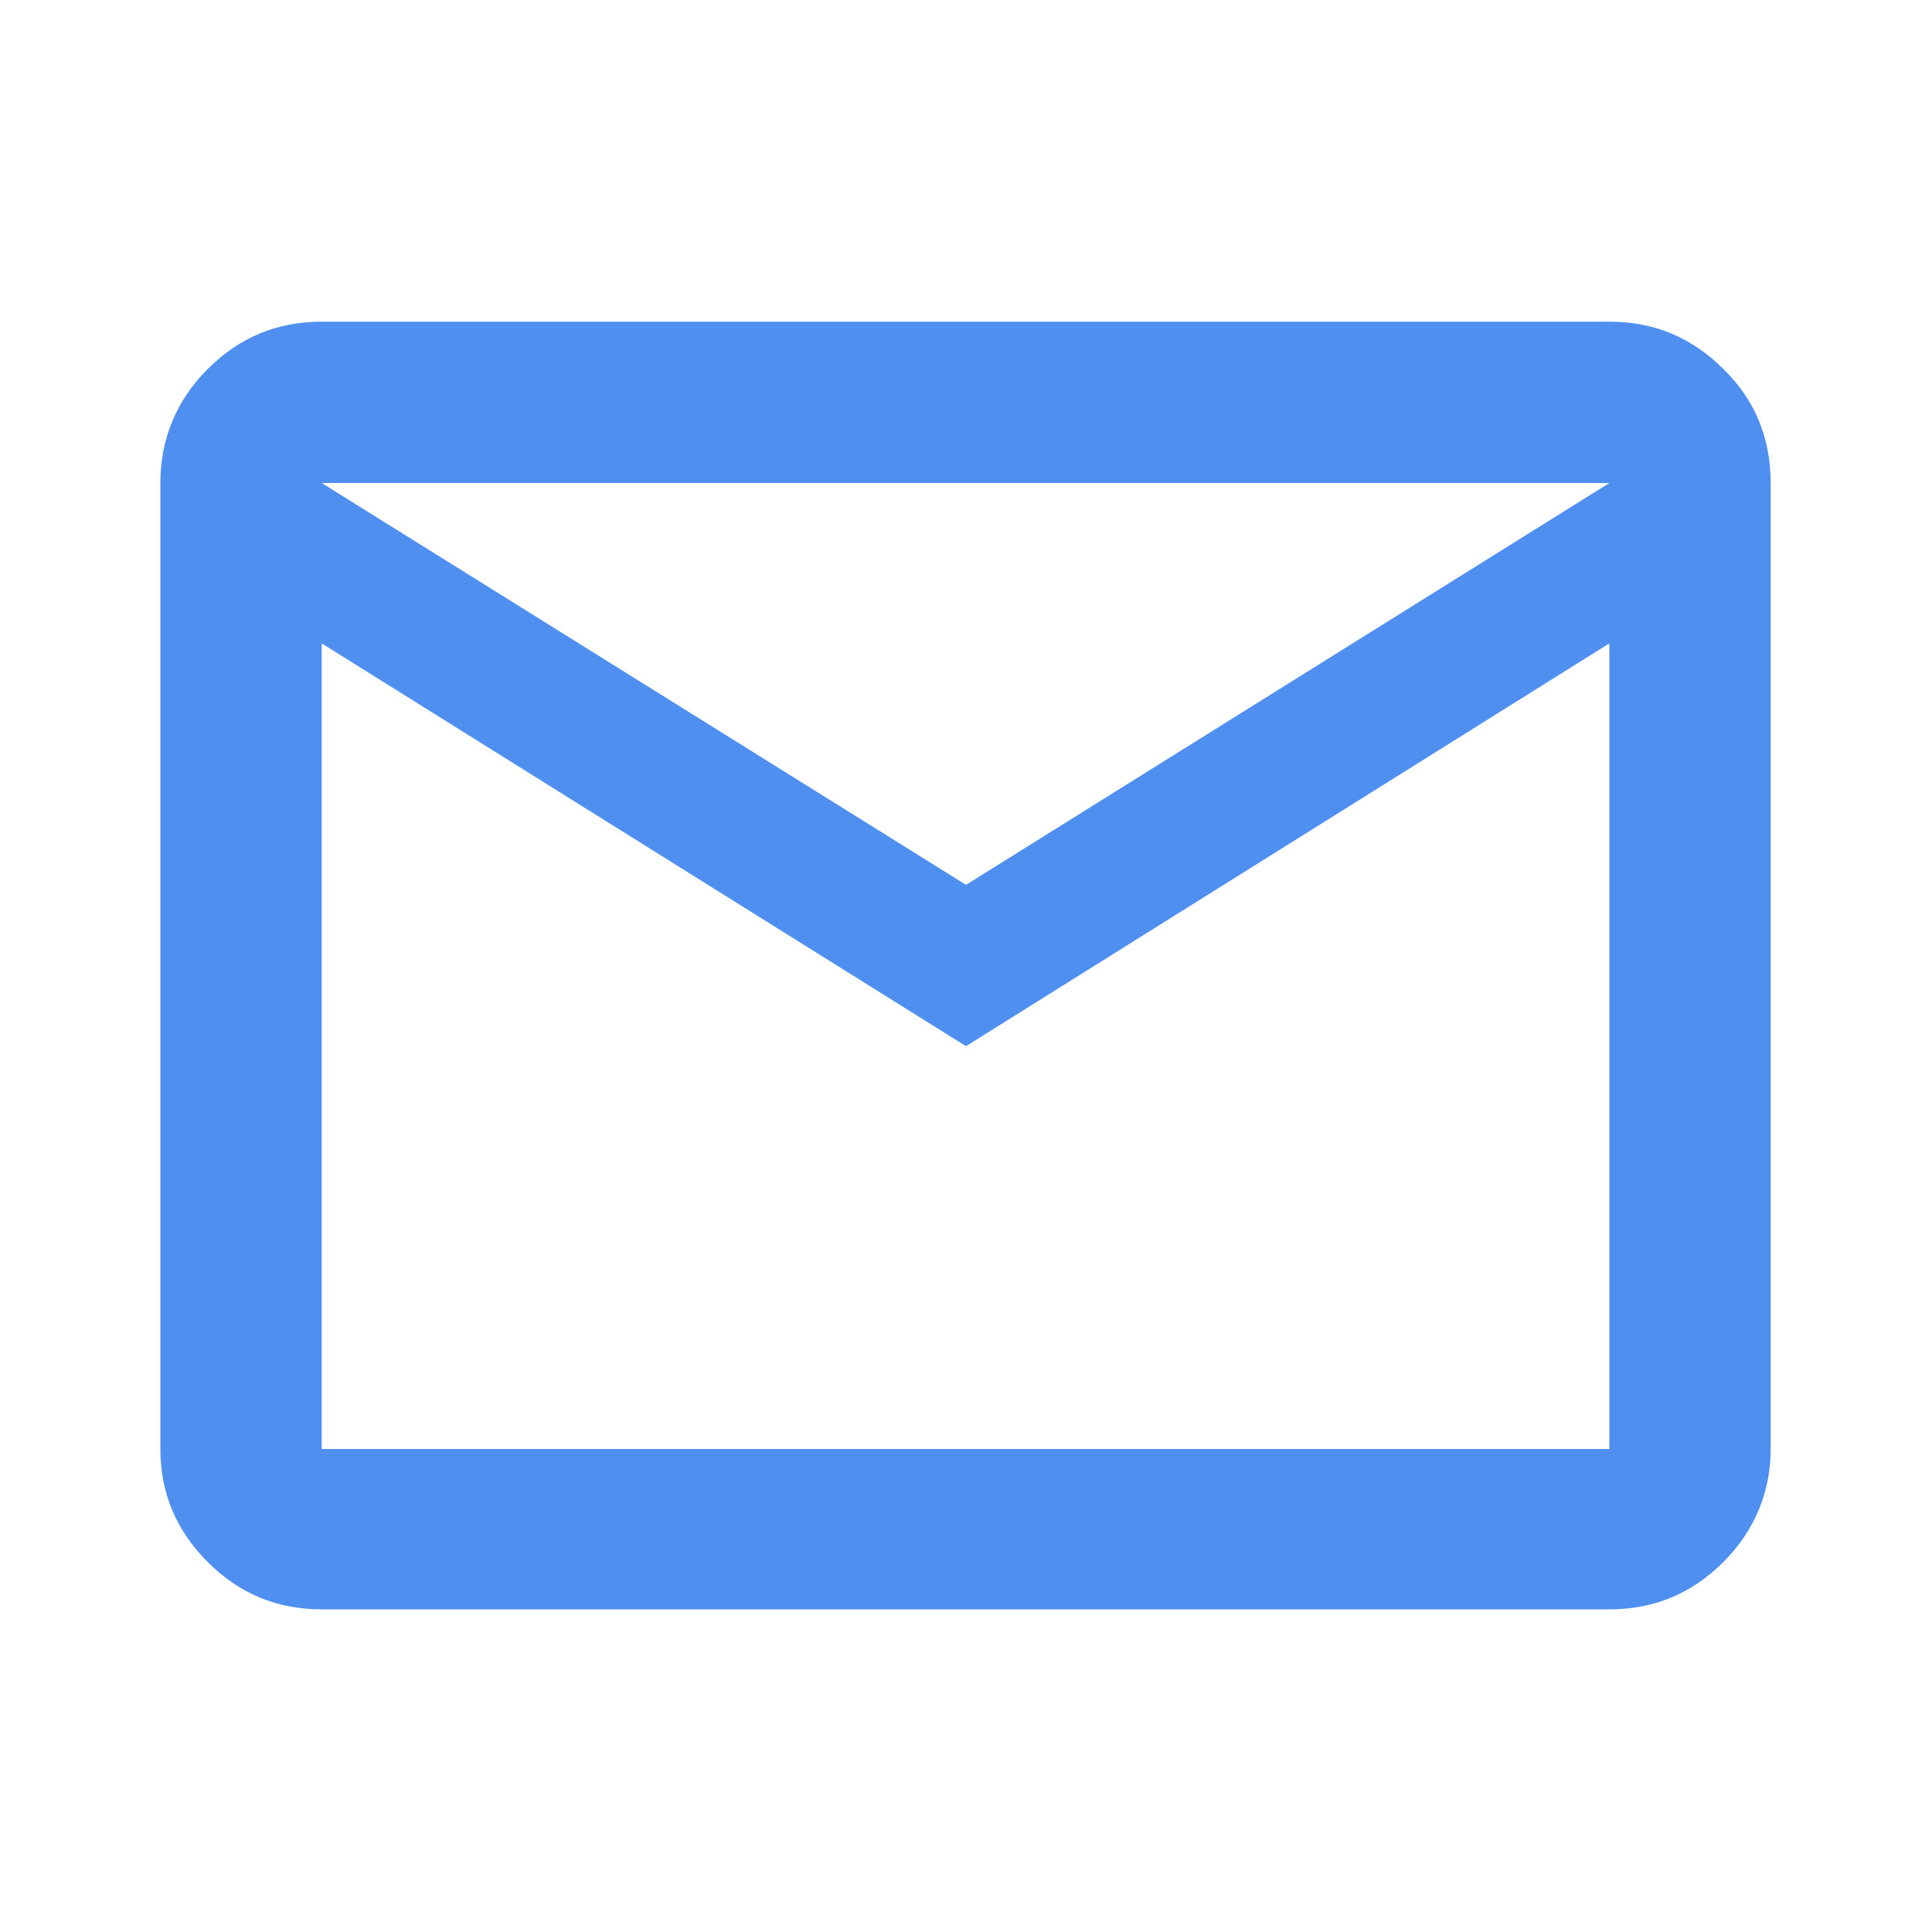 <svg width="20" height="20" viewBox="0 0 20 20" fill="none" xmlns="http://www.w3.org/2000/svg" xmlns:xlink="http://www.w3.org/1999/xlink">
	<desc>
			Created with Pixso.
	</desc>
	<defs>
		<clipPath id="clip156_583">
			<rect id="32px/mail" rx="0" width="19" height="19" transform="translate(0.5 0.5)" fill="white" fill-opacity="0"/>
		</clipPath>
	</defs>
	<rect id="32px/mail" rx="0" width="19" height="19" transform="translate(0.5 0.5)" fill="#FFFFFF" fill-opacity="0"/>
	<g clip-path="url(#clip156_583)">
		<path id="Vector" d="M3.33 16.66C2.87 16.66 2.48 16.5 2.15 16.17C1.82 15.84 1.66 15.45 1.66 15L1.66 5C1.66 4.54 1.83 4.14 2.15 3.82C2.48 3.49 2.87 3.33 3.33 3.33L16.66 3.33C17.12 3.33 17.51 3.49 17.84 3.82C18.17 4.14 18.33 4.54 18.33 5L18.33 15C18.33 15.45 18.16 15.85 17.84 16.17C17.51 16.5 17.12 16.66 16.66 16.66L3.33 16.66ZM10 10.83L3.33 6.66L3.33 15L16.66 15L16.66 6.66L10 10.83ZM10 9.16L16.66 5L3.33 5L10 9.16ZM3.33 6.66L3.33 5L3.33 15L3.33 6.66Z" fill="#4F8FF0" fill-opacity="1" fill-rule="nonzero"/>
	</g>
</svg>
